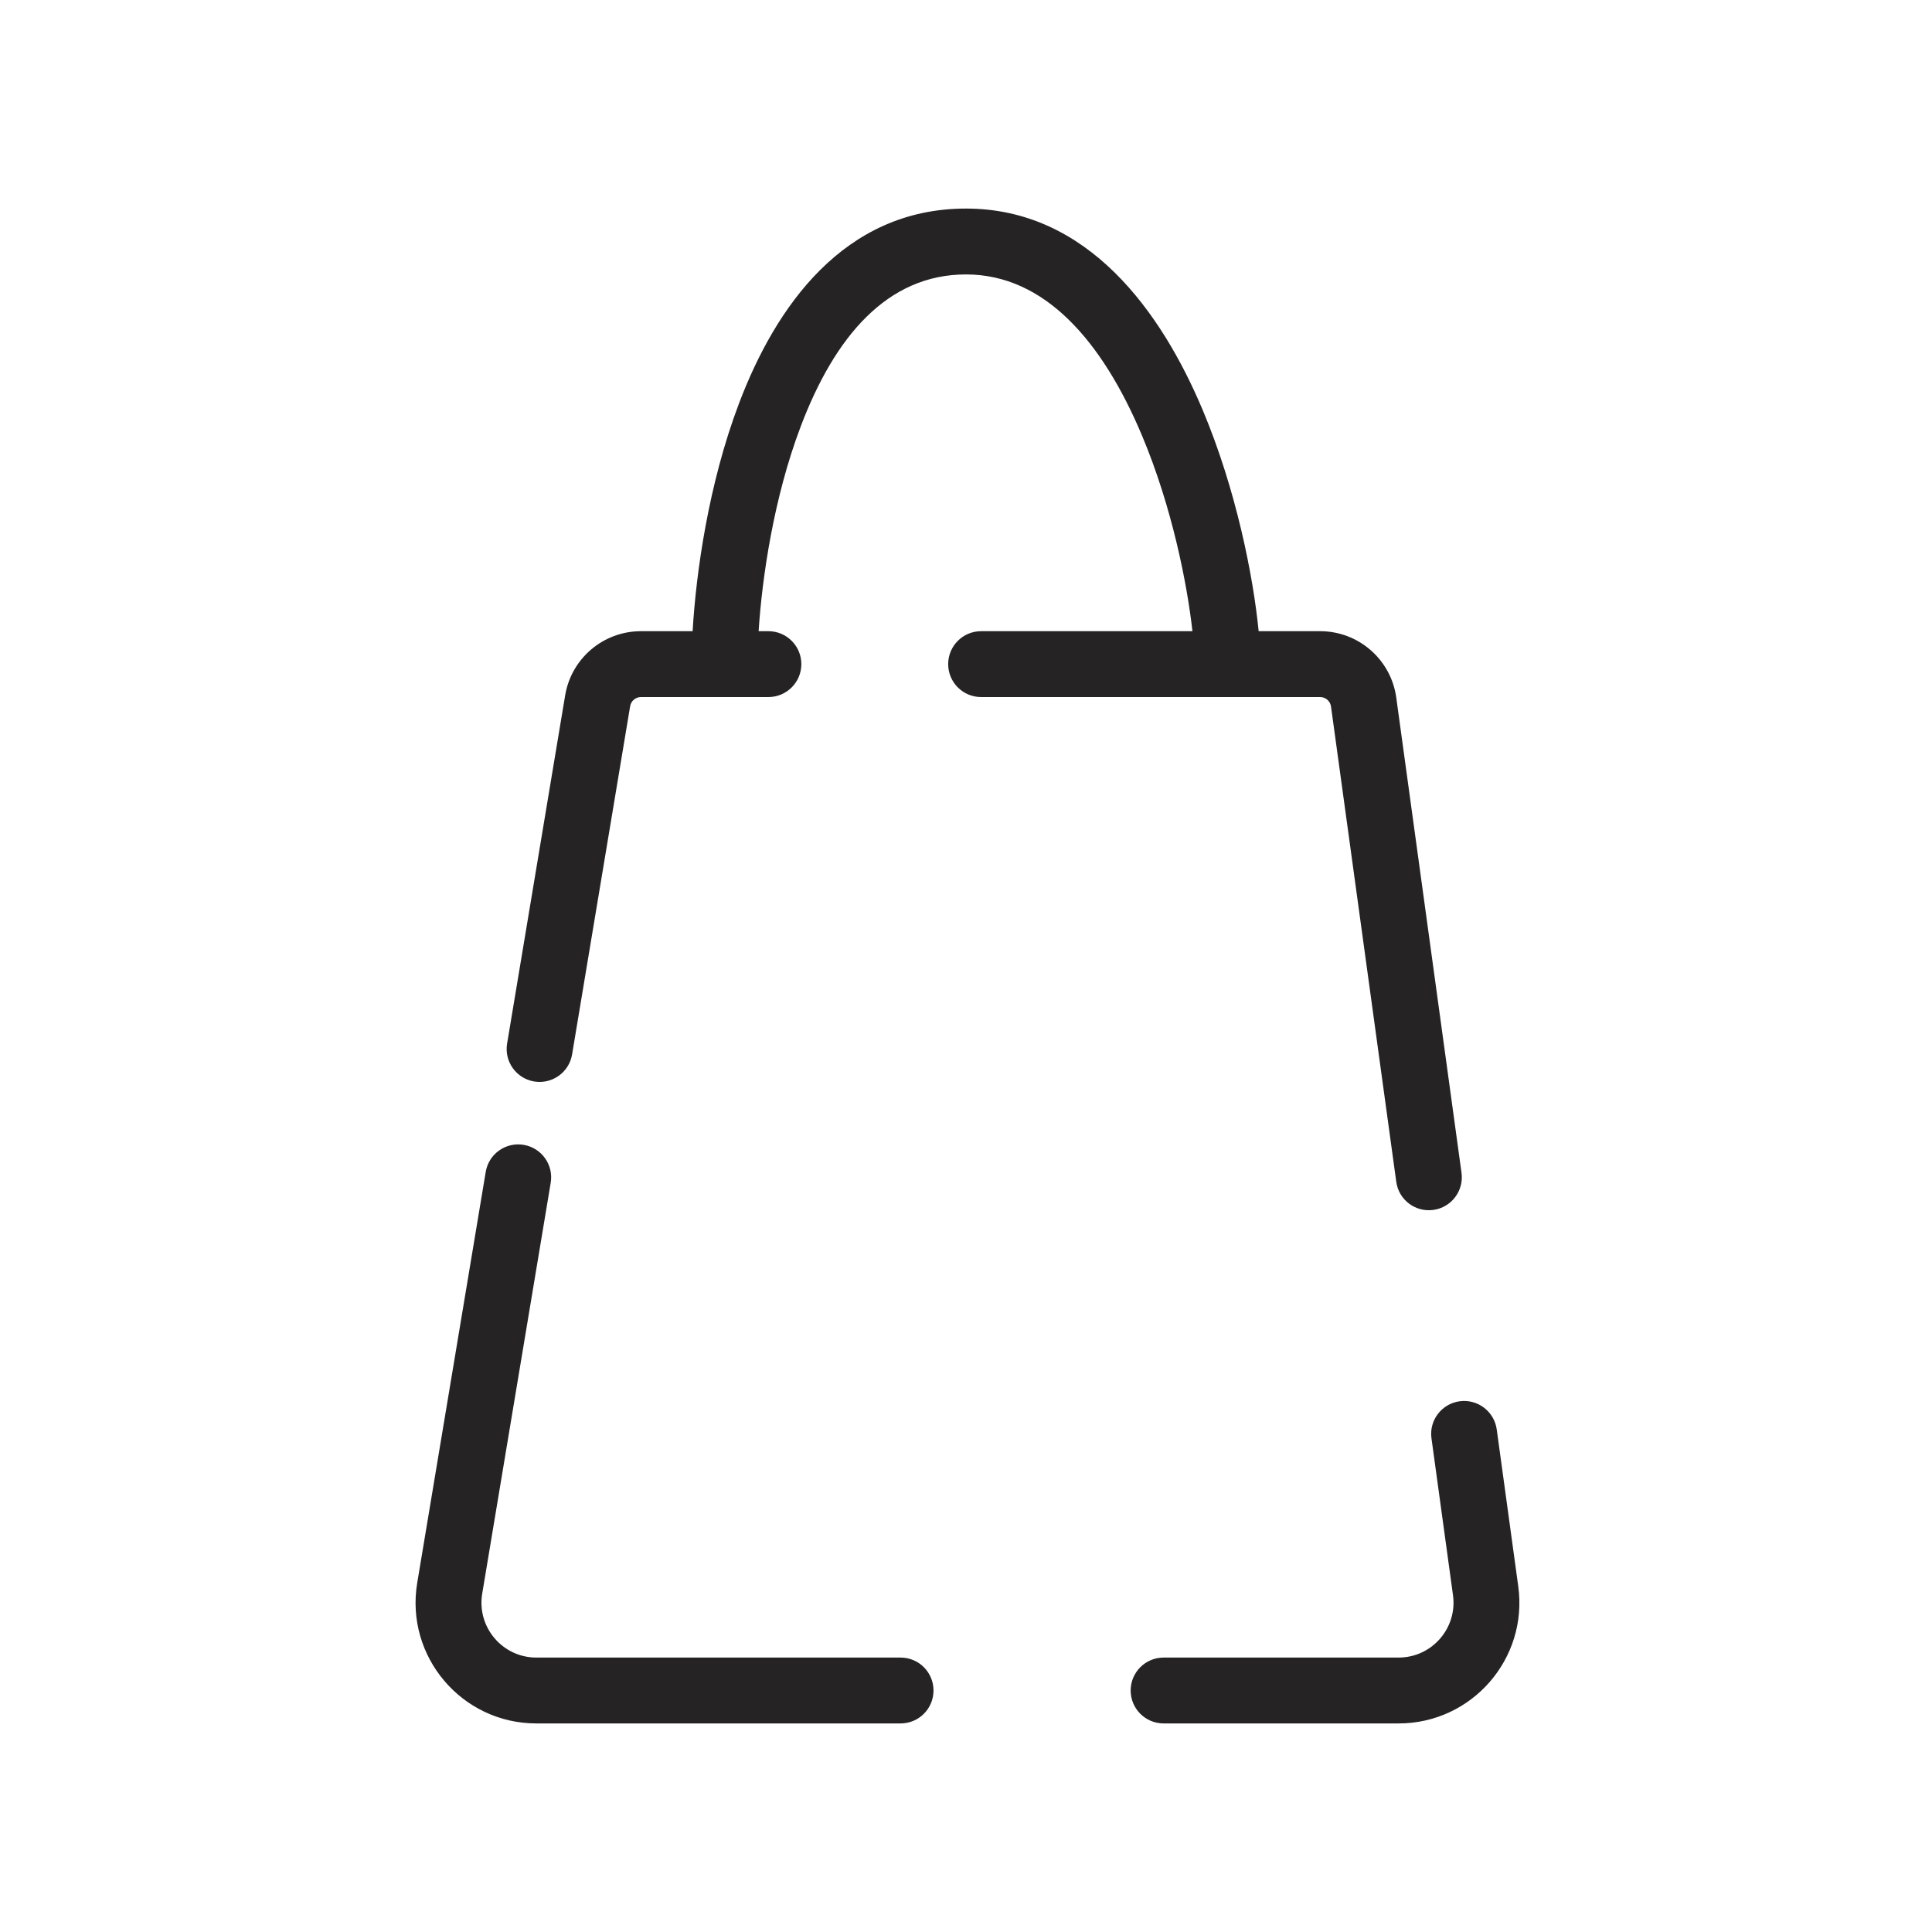 <svg width="44" height="44" viewBox="0 0 44 44" fill="none" xmlns="http://www.w3.org/2000/svg">
<g clip-path="url(#clip0_1145_12958)">
<path fill-rule="evenodd" clip-rule="evenodd" d="M17.277 14.375C17.355 13.164 17.618 11.344 18.233 9.719C19.009 7.666 20.206 6.25 22 6.25C23.796 6.25 25.107 7.778 26.007 9.916C26.689 11.536 27.036 13.29 27.157 14.375H22.344C21.93 14.375 21.594 14.711 21.594 15.125C21.594 15.539 21.93 15.875 22.344 15.875H27.952C27.954 15.875 27.956 15.875 27.958 15.875C27.96 15.875 27.962 15.875 27.964 15.875H30.065C30.19 15.875 30.296 15.967 30.313 16.091L31.799 26.915C31.855 27.325 32.233 27.612 32.644 27.555C33.054 27.499 33.341 27.121 33.285 26.71L31.799 15.887C31.68 15.021 30.94 14.375 30.065 14.375H28.665C28.544 13.142 28.158 11.161 27.389 9.334C26.456 7.118 24.787 4.75 22 4.75C19.211 4.75 17.657 7.001 16.83 9.188C16.135 11.023 15.852 13.044 15.774 14.375H14.597C13.742 14.375 13.011 14.993 12.871 15.837L12.036 20.846L11.549 23.767C11.481 24.176 11.757 24.562 12.166 24.63C12.574 24.698 12.961 24.422 13.029 24.014L13.516 21.092L14.351 16.084C14.371 15.963 14.475 15.875 14.597 15.875H16.494C16.496 15.875 16.498 15.875 16.5 15.875C16.502 15.875 16.504 15.875 16.506 15.875H17.5C17.914 15.875 18.25 15.539 18.25 15.125C18.25 14.711 17.914 14.375 17.5 14.375H17.277ZM12.542 26.936C12.61 26.527 12.334 26.141 11.925 26.073C11.517 26.005 11.13 26.281 11.062 26.689L9.502 36.048C9.223 37.724 10.516 39.25 12.215 39.25H20.51C20.925 39.25 21.26 38.914 21.26 38.5C21.26 38.086 20.925 37.75 20.51 37.75H12.215C11.443 37.75 10.855 37.056 10.982 36.294L12.542 26.936ZM34.087 32.554C34.03 32.144 33.652 31.857 33.242 31.913C32.831 31.97 32.544 32.348 32.601 32.758L33.091 36.33C33.194 37.081 32.61 37.75 31.852 37.75H26.5C26.086 37.75 25.75 38.086 25.75 38.5C25.75 38.914 26.086 39.25 26.5 39.25H31.852C33.52 39.25 34.804 37.778 34.577 36.126L34.087 32.554Z" fill="#252323"/>
</g>
<defs>
<clipPath id="clip0_1145_12958">
<rect width="44" height="44" fill="white"/>
</clipPath>
</defs>
</svg>
